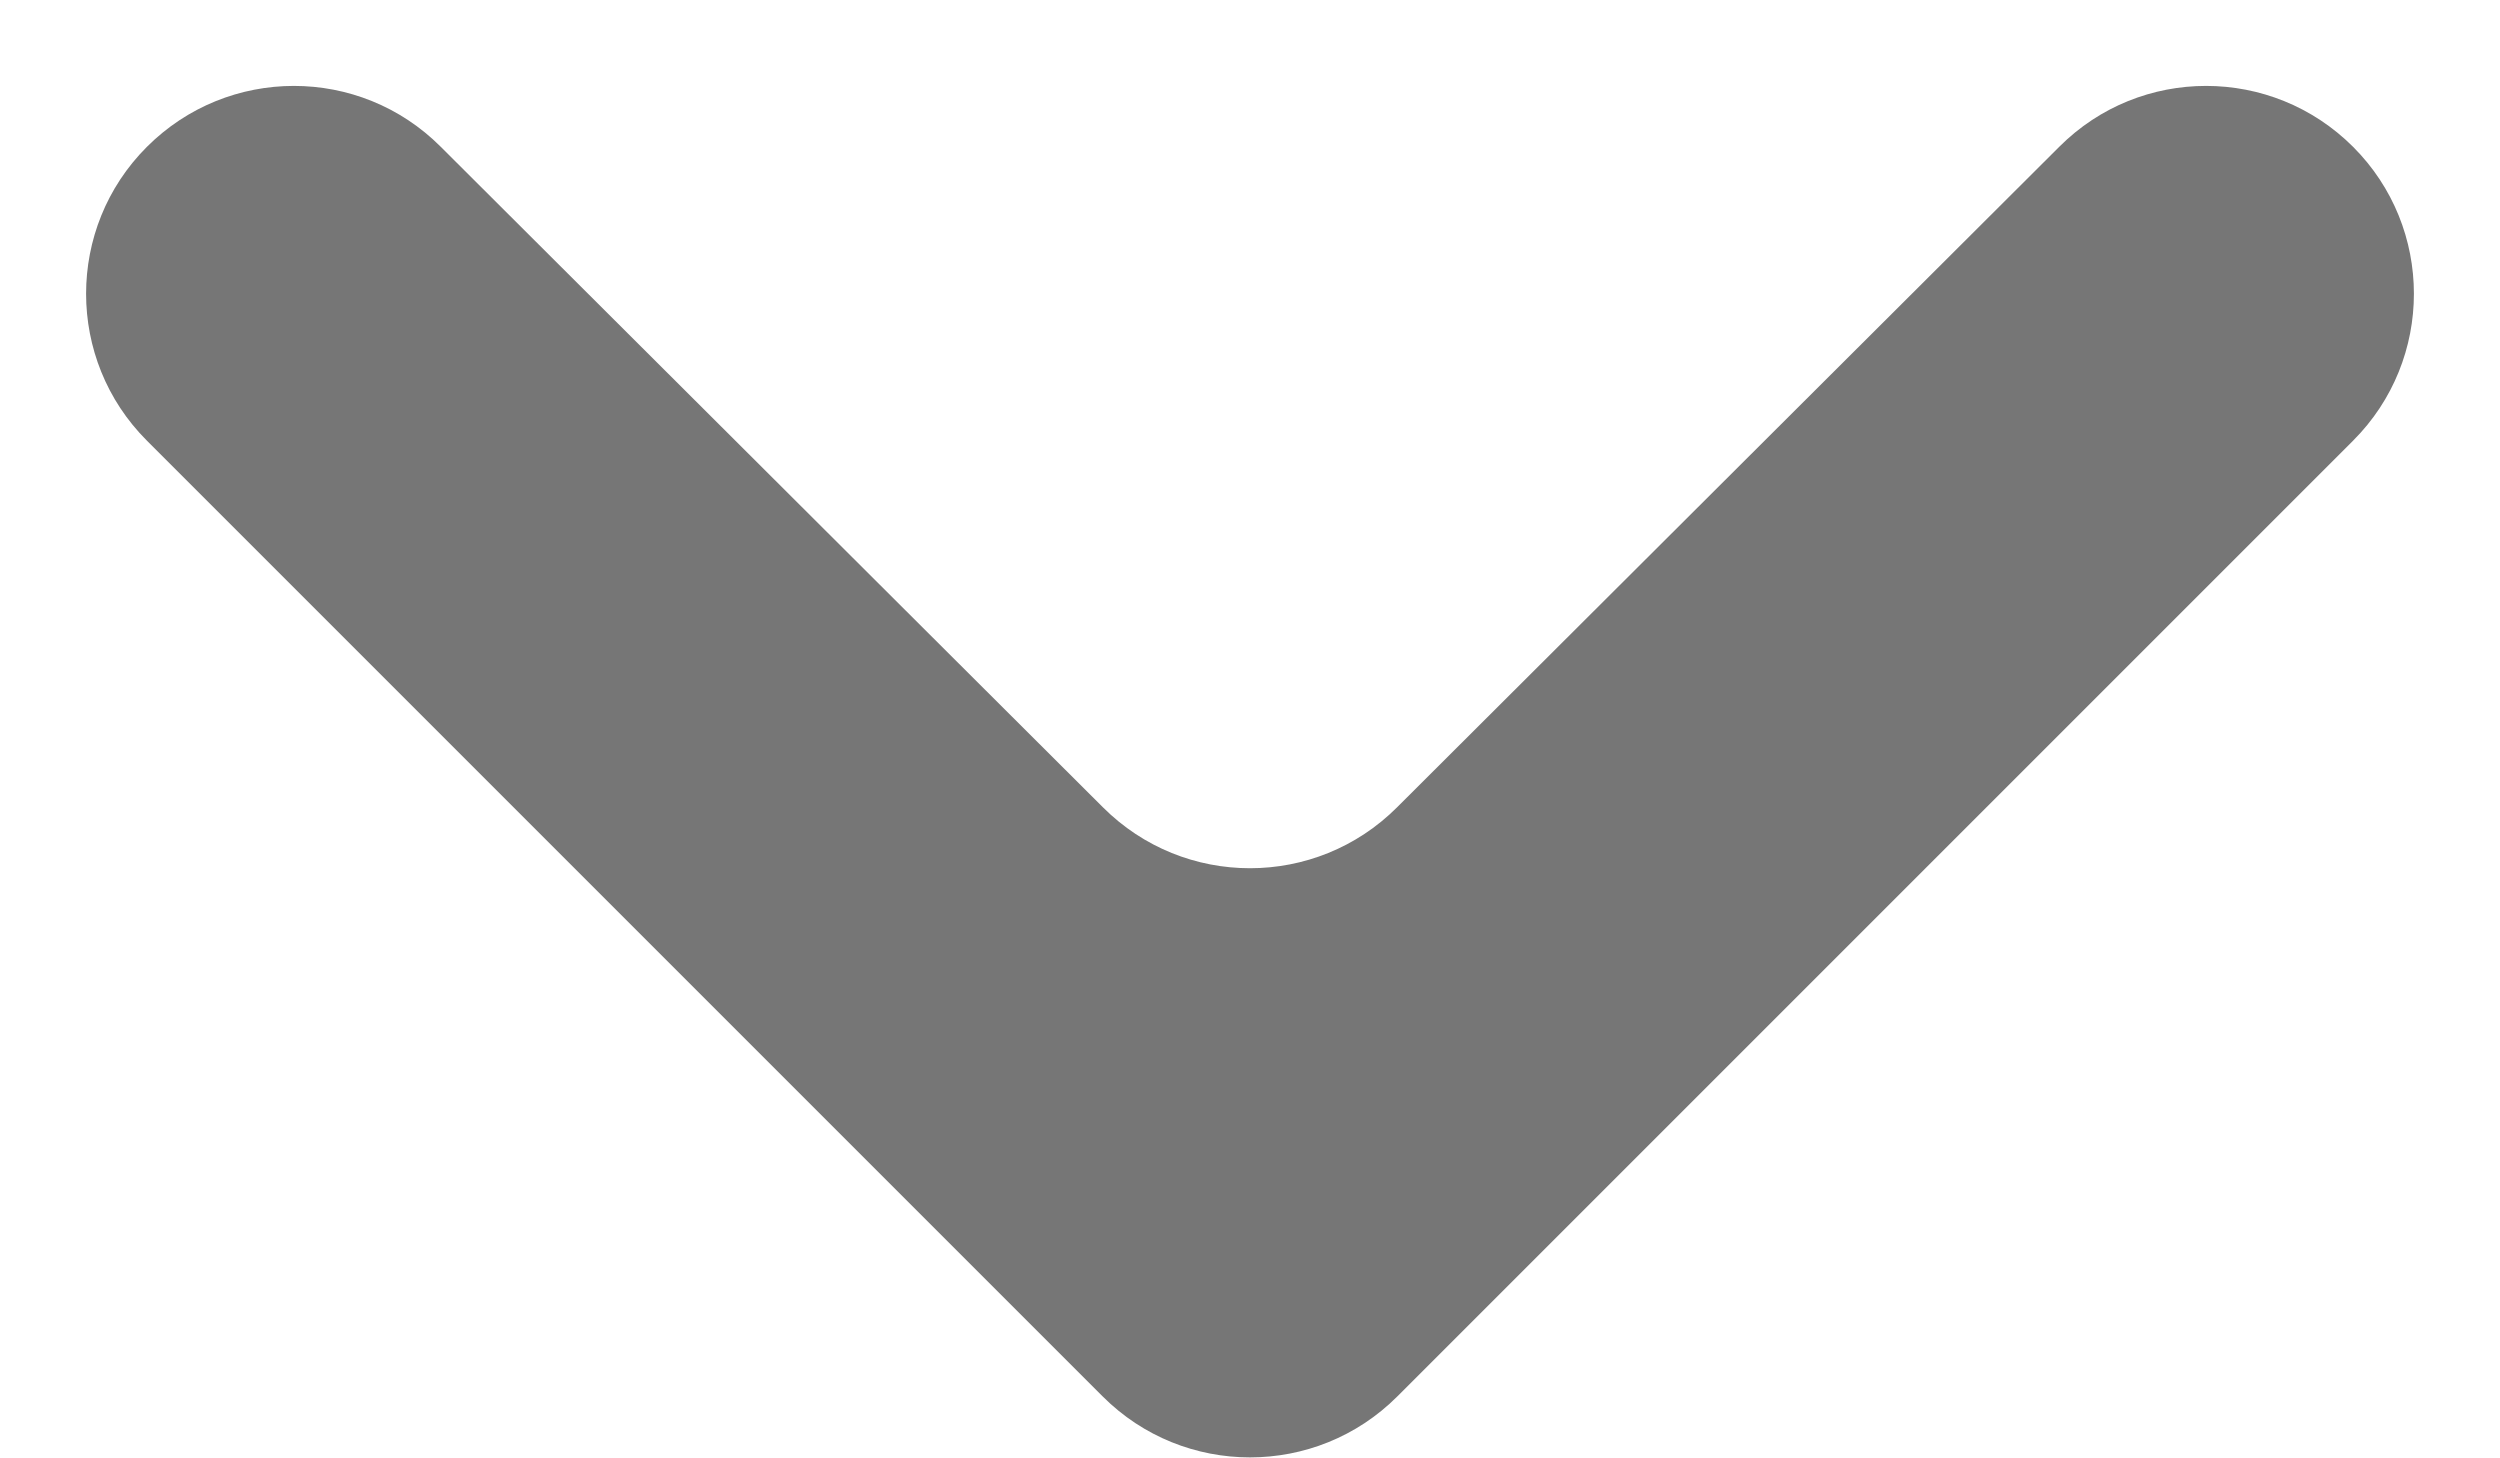 <svg width="12" height="7" viewBox="0 0 12 7" fill="none" xmlns="http://www.w3.org/2000/svg">
<path d="M11.295 0.705C10.905 0.315 10.274 0.315 9.885 0.704L6.706 3.875C6.316 4.265 5.684 4.265 5.294 3.875L2.115 0.704C1.726 0.315 1.095 0.315 0.705 0.705C0.316 1.094 0.316 1.726 0.705 2.115L5.293 6.703C5.683 7.093 6.317 7.093 6.707 6.703L11.295 2.115C11.684 1.726 11.684 1.094 11.295 0.705Z" fill="#767676"/>
</svg>

